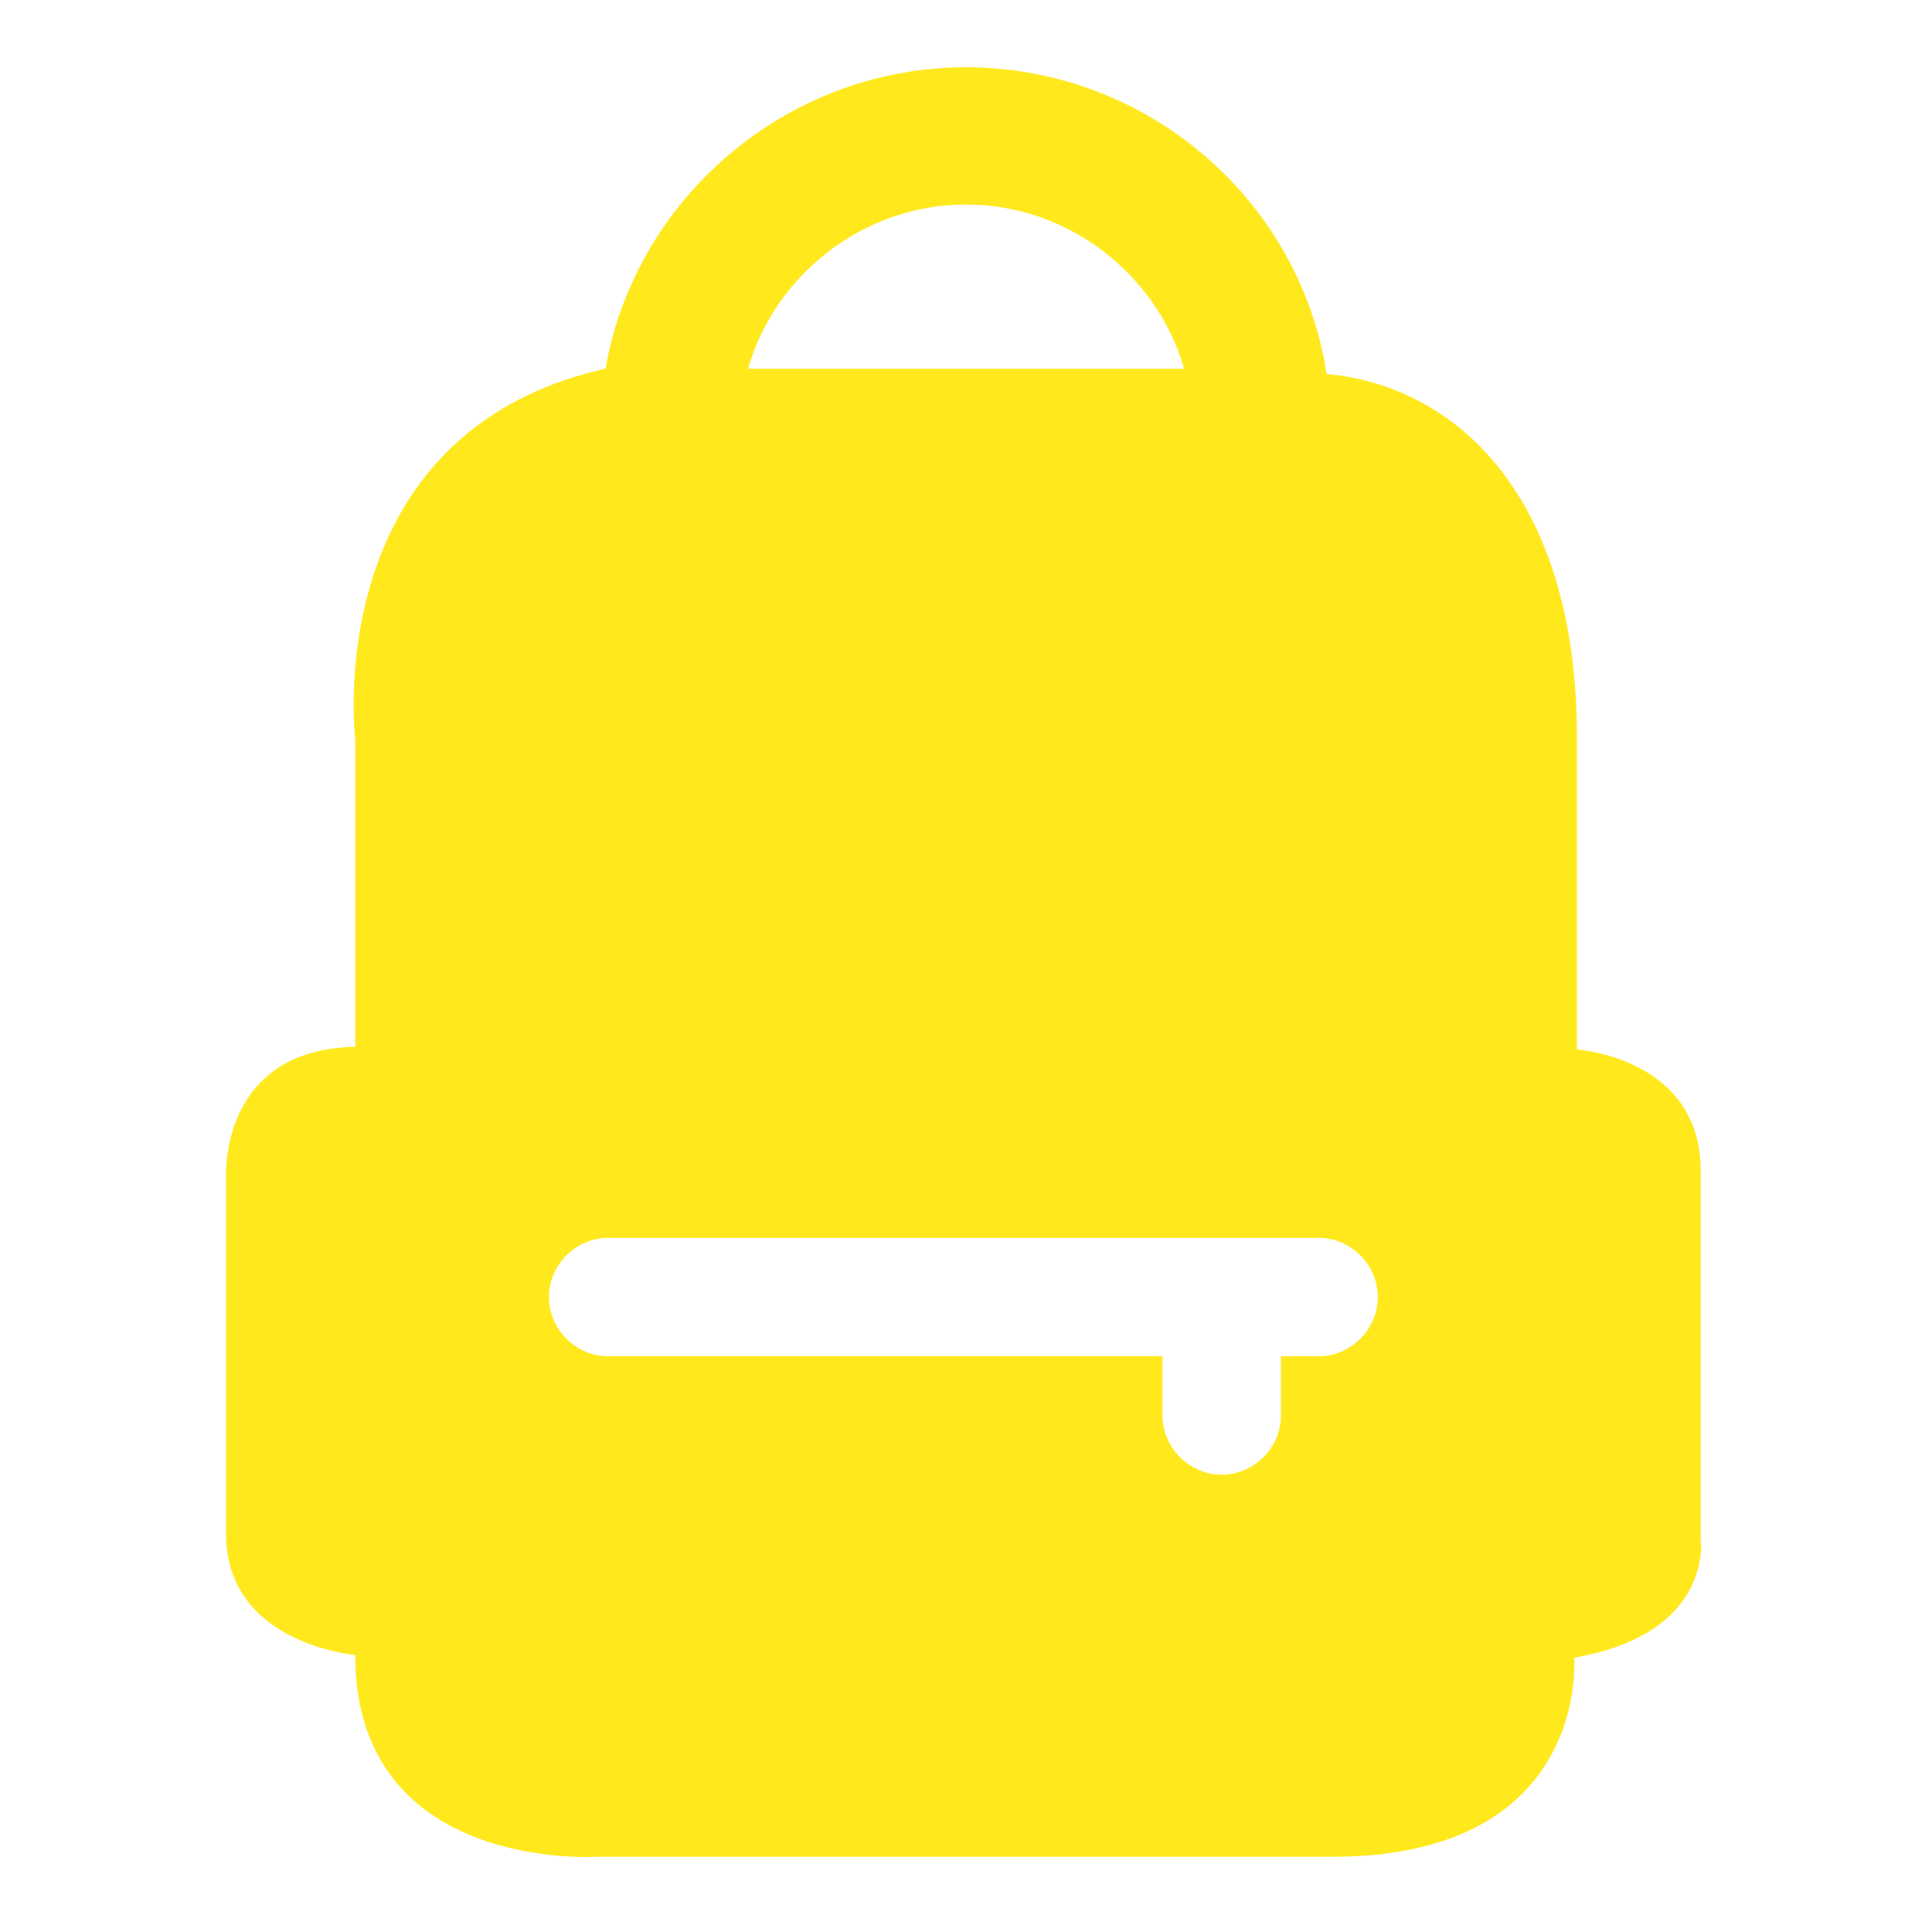 <?xml version="1.0" encoding="utf-8"?>
<!-- Generator: Adobe Illustrator 19.0.0, SVG Export Plug-In . SVG Version: 6.00 Build 0)  -->
<svg version="1.1" id="图层_1" xmlns="http://www.w3.org/2000/svg" xmlns:xlink="http://www.w3.org/1999/xlink" x="0px" y="0px"
	 viewBox="0 0 14 14" style="enable-background:new 0 0 14 14;" xml:space="preserve">
<style type="text/css">
	.ico_yinxue_st0{fill:#FFE91D;}
</style>
<g id="XMLID_527_">
	<g id="XMLID_528_" transform="scale(0.195, 0.195)">
		<path id="XMLID_529_" class="ico_yinxue_st0" d="M63.2,57.2l0-13.7c0-4.2-4.6-4.5-4.6-4.5V27.4c0-9.2-4.7-13.1-9.3-13.5
			c-1-6.5-6.7-11.4-13.4-11.4c-6.7,0-12.3,4.9-13.4,11.2c-10.7,2.4-9.3,13.8-9.3,13.8l0,11.4c-5.1,0.1-4.8,4.9-4.8,4.9v13.2
			c0,4.1,4.8,4.5,4.8,4.5c0,8.1,9,7.5,9,7.5h27.3c9.6,0,9-7.4,9-7.4C63.7,60.7,63.2,57.2,63.2,57.2L63.2,57.2z M35.9,7.6
			c3.8,0,7.1,2.6,8.1,6.1H27.8C28.8,10.2,32.1,7.6,35.9,7.6L35.9,7.6z M49,50.4h-1.4v2.2c0,1.2-1,2.2-2.2,2.2s-2.2-1-2.2-2.2v-2.2
			H22.6c-1.2,0-2.2-1-2.2-2.2c0-1.2,1-2.2,2.2-2.2H49c1.2,0,2.2,1,2.2,2.2C51.2,49.4,50.2,50.4,49,50.4L49,50.4z"/>
	</g>
</g>
</svg>
